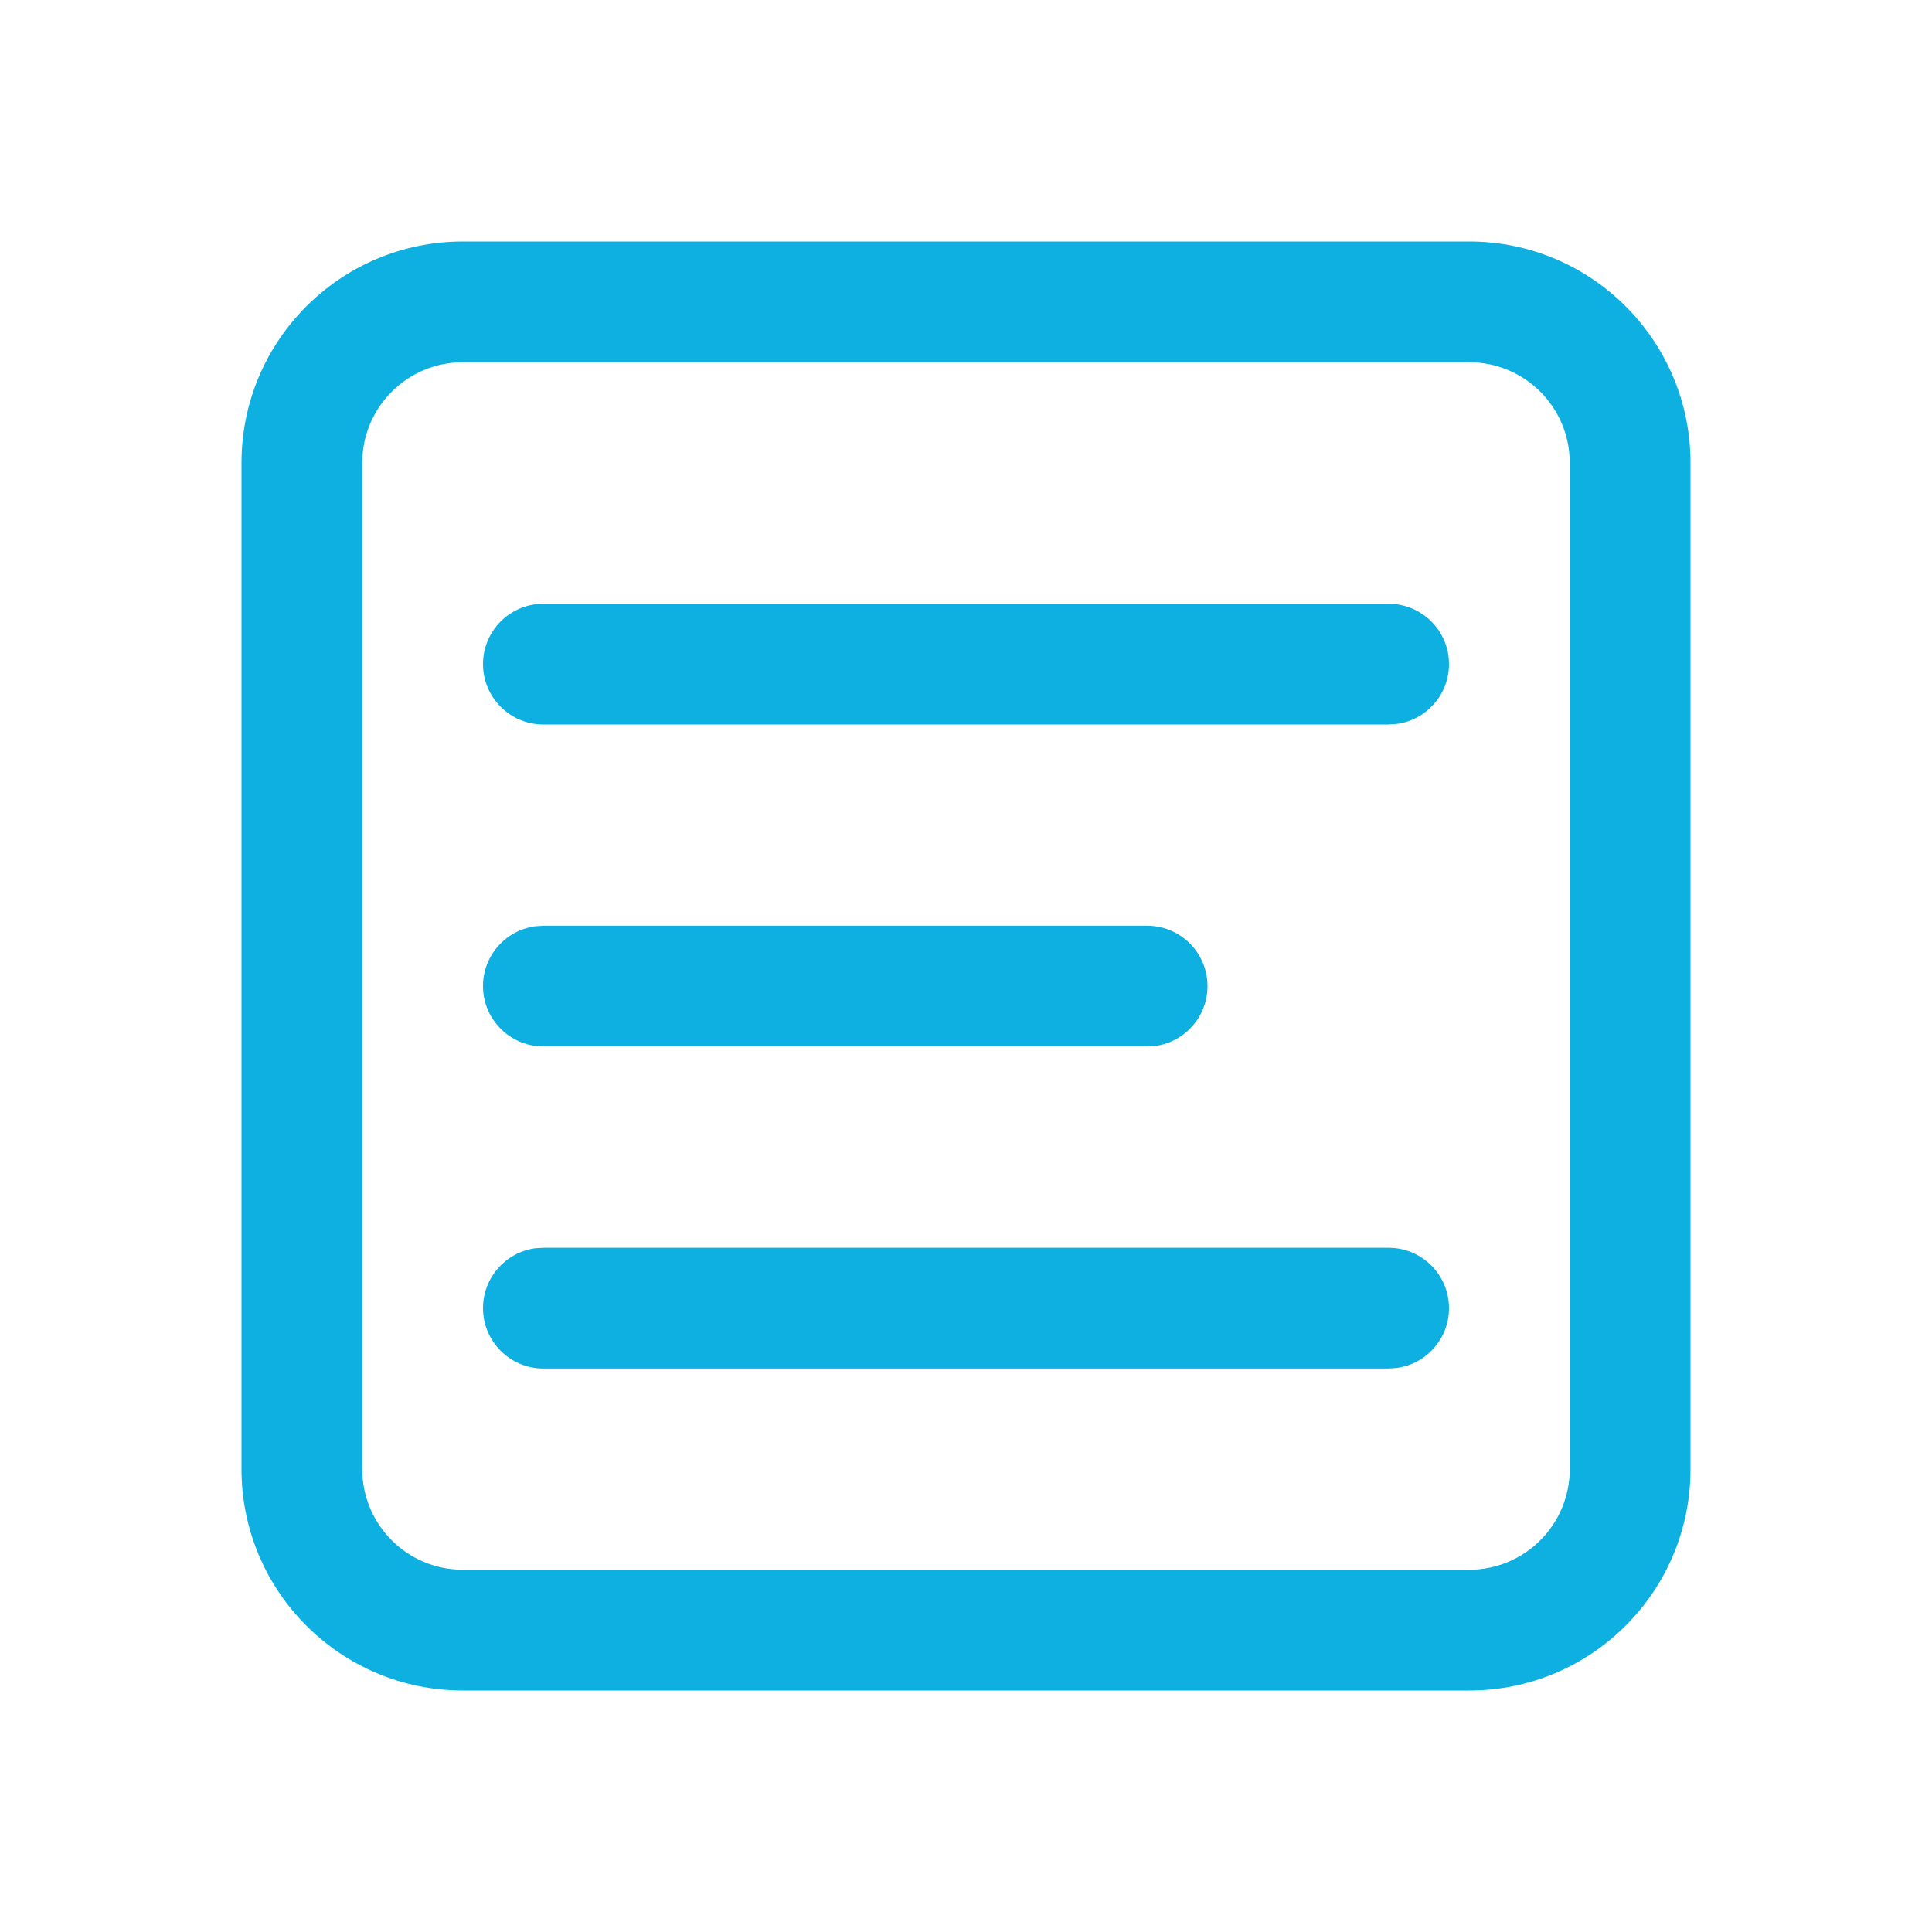 <svg width="20" height="20" viewBox="0 0 20 20" fill="none" xmlns="http://www.w3.org/2000/svg">
<path d="M15.208 2.5C16.474 2.5 17.5 3.526 17.5 4.792V15.208C17.5 16.474 16.474 17.5 15.208 17.5H4.792C3.526 17.5 2.5 16.474 2.5 15.208V4.792C2.5 3.526 3.526 2.5 4.792 2.5H15.208ZM15.208 3.75H4.792C4.216 3.75 3.75 4.216 3.75 4.792V15.208C3.75 15.784 4.216 16.25 4.792 16.25H15.208C15.784 16.25 16.25 15.784 16.25 15.208V4.792C16.25 4.216 15.784 3.75 15.208 3.75ZM11.875 9.583H5.625L5.54 9.589C5.235 9.63 5 9.892 5 10.208C5 10.553 5.28 10.833 5.625 10.833H11.875L11.96 10.828C12.265 10.786 12.5 10.525 12.5 10.208C12.5 9.863 12.22 9.583 11.875 9.583ZM5.625 12.917H14.375C14.72 12.917 15 13.197 15 13.542C15 13.858 14.765 14.12 14.46 14.161L14.375 14.167H5.625C5.28 14.167 5 13.887 5 13.542C5 13.225 5.235 12.964 5.54 12.922L5.625 12.917ZM14.375 6.25H5.625L5.54 6.256C5.235 6.297 5 6.559 5 6.875C5 7.22 5.28 7.5 5.625 7.5H14.375L14.46 7.494C14.765 7.453 15 7.191 15 6.875C15 6.53 14.72 6.25 14.375 6.25Z" fill="#0EAFE1"/>
</svg>
